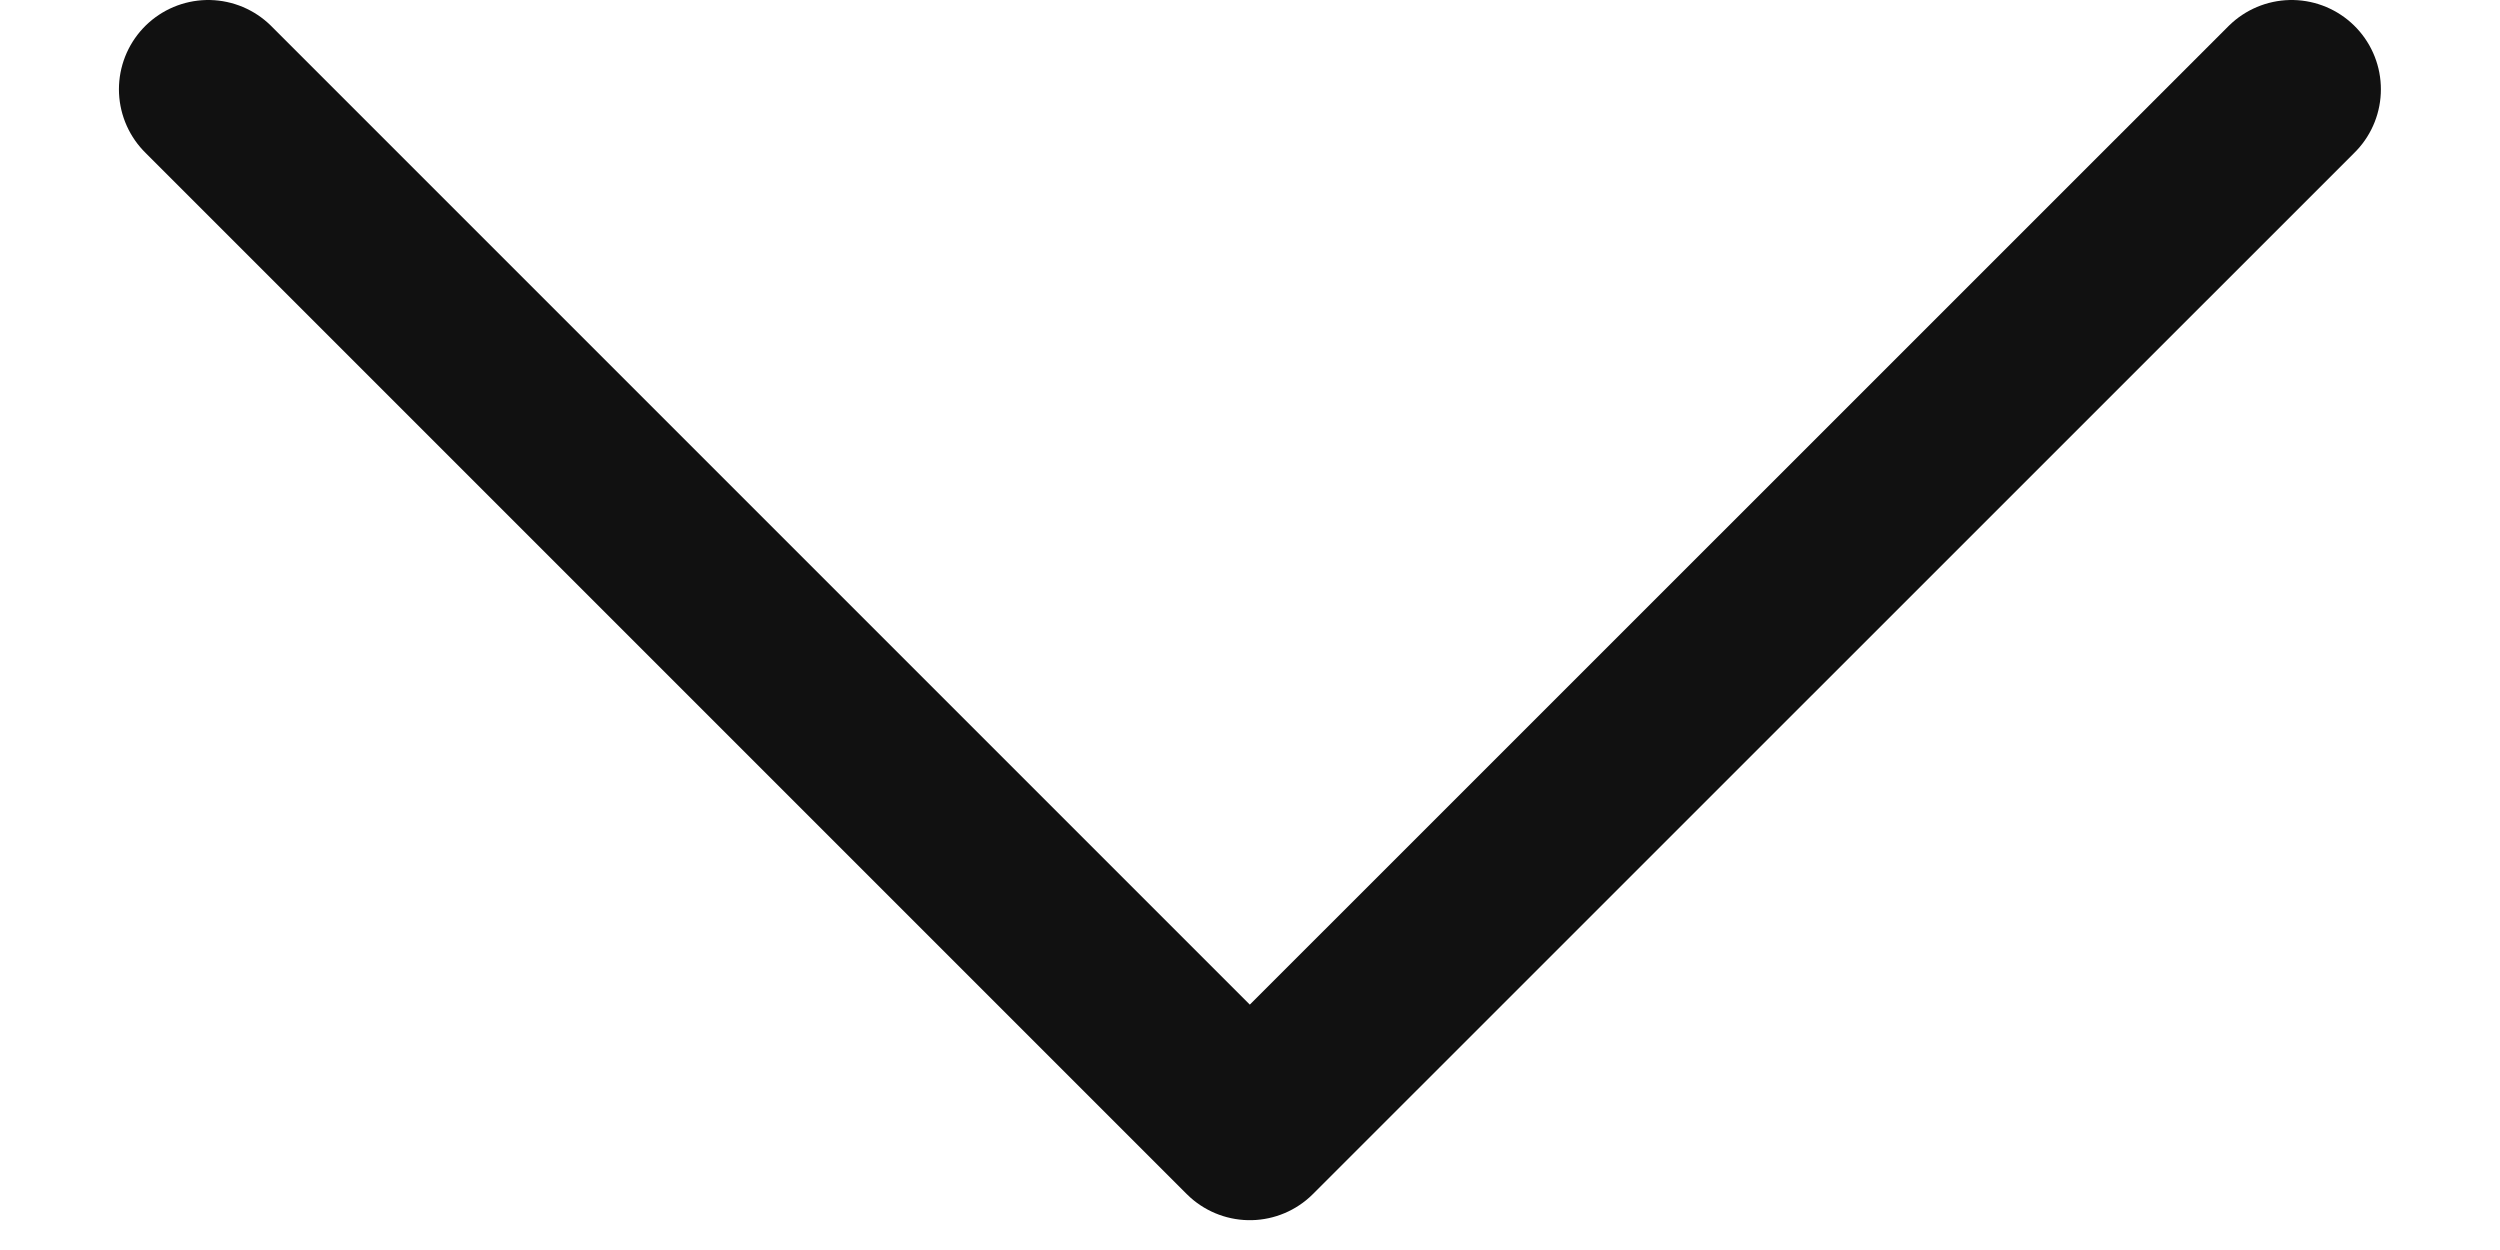 <svg width="14" height="7" viewBox="0 0 14 7" fill="none" xmlns="http://www.w3.org/2000/svg">
<path d="M12.833 0.5L6.999 6.333L1.166 0.5" stroke="#111111" stroke-linecap="round" stroke-linejoin="round"/>
</svg>
